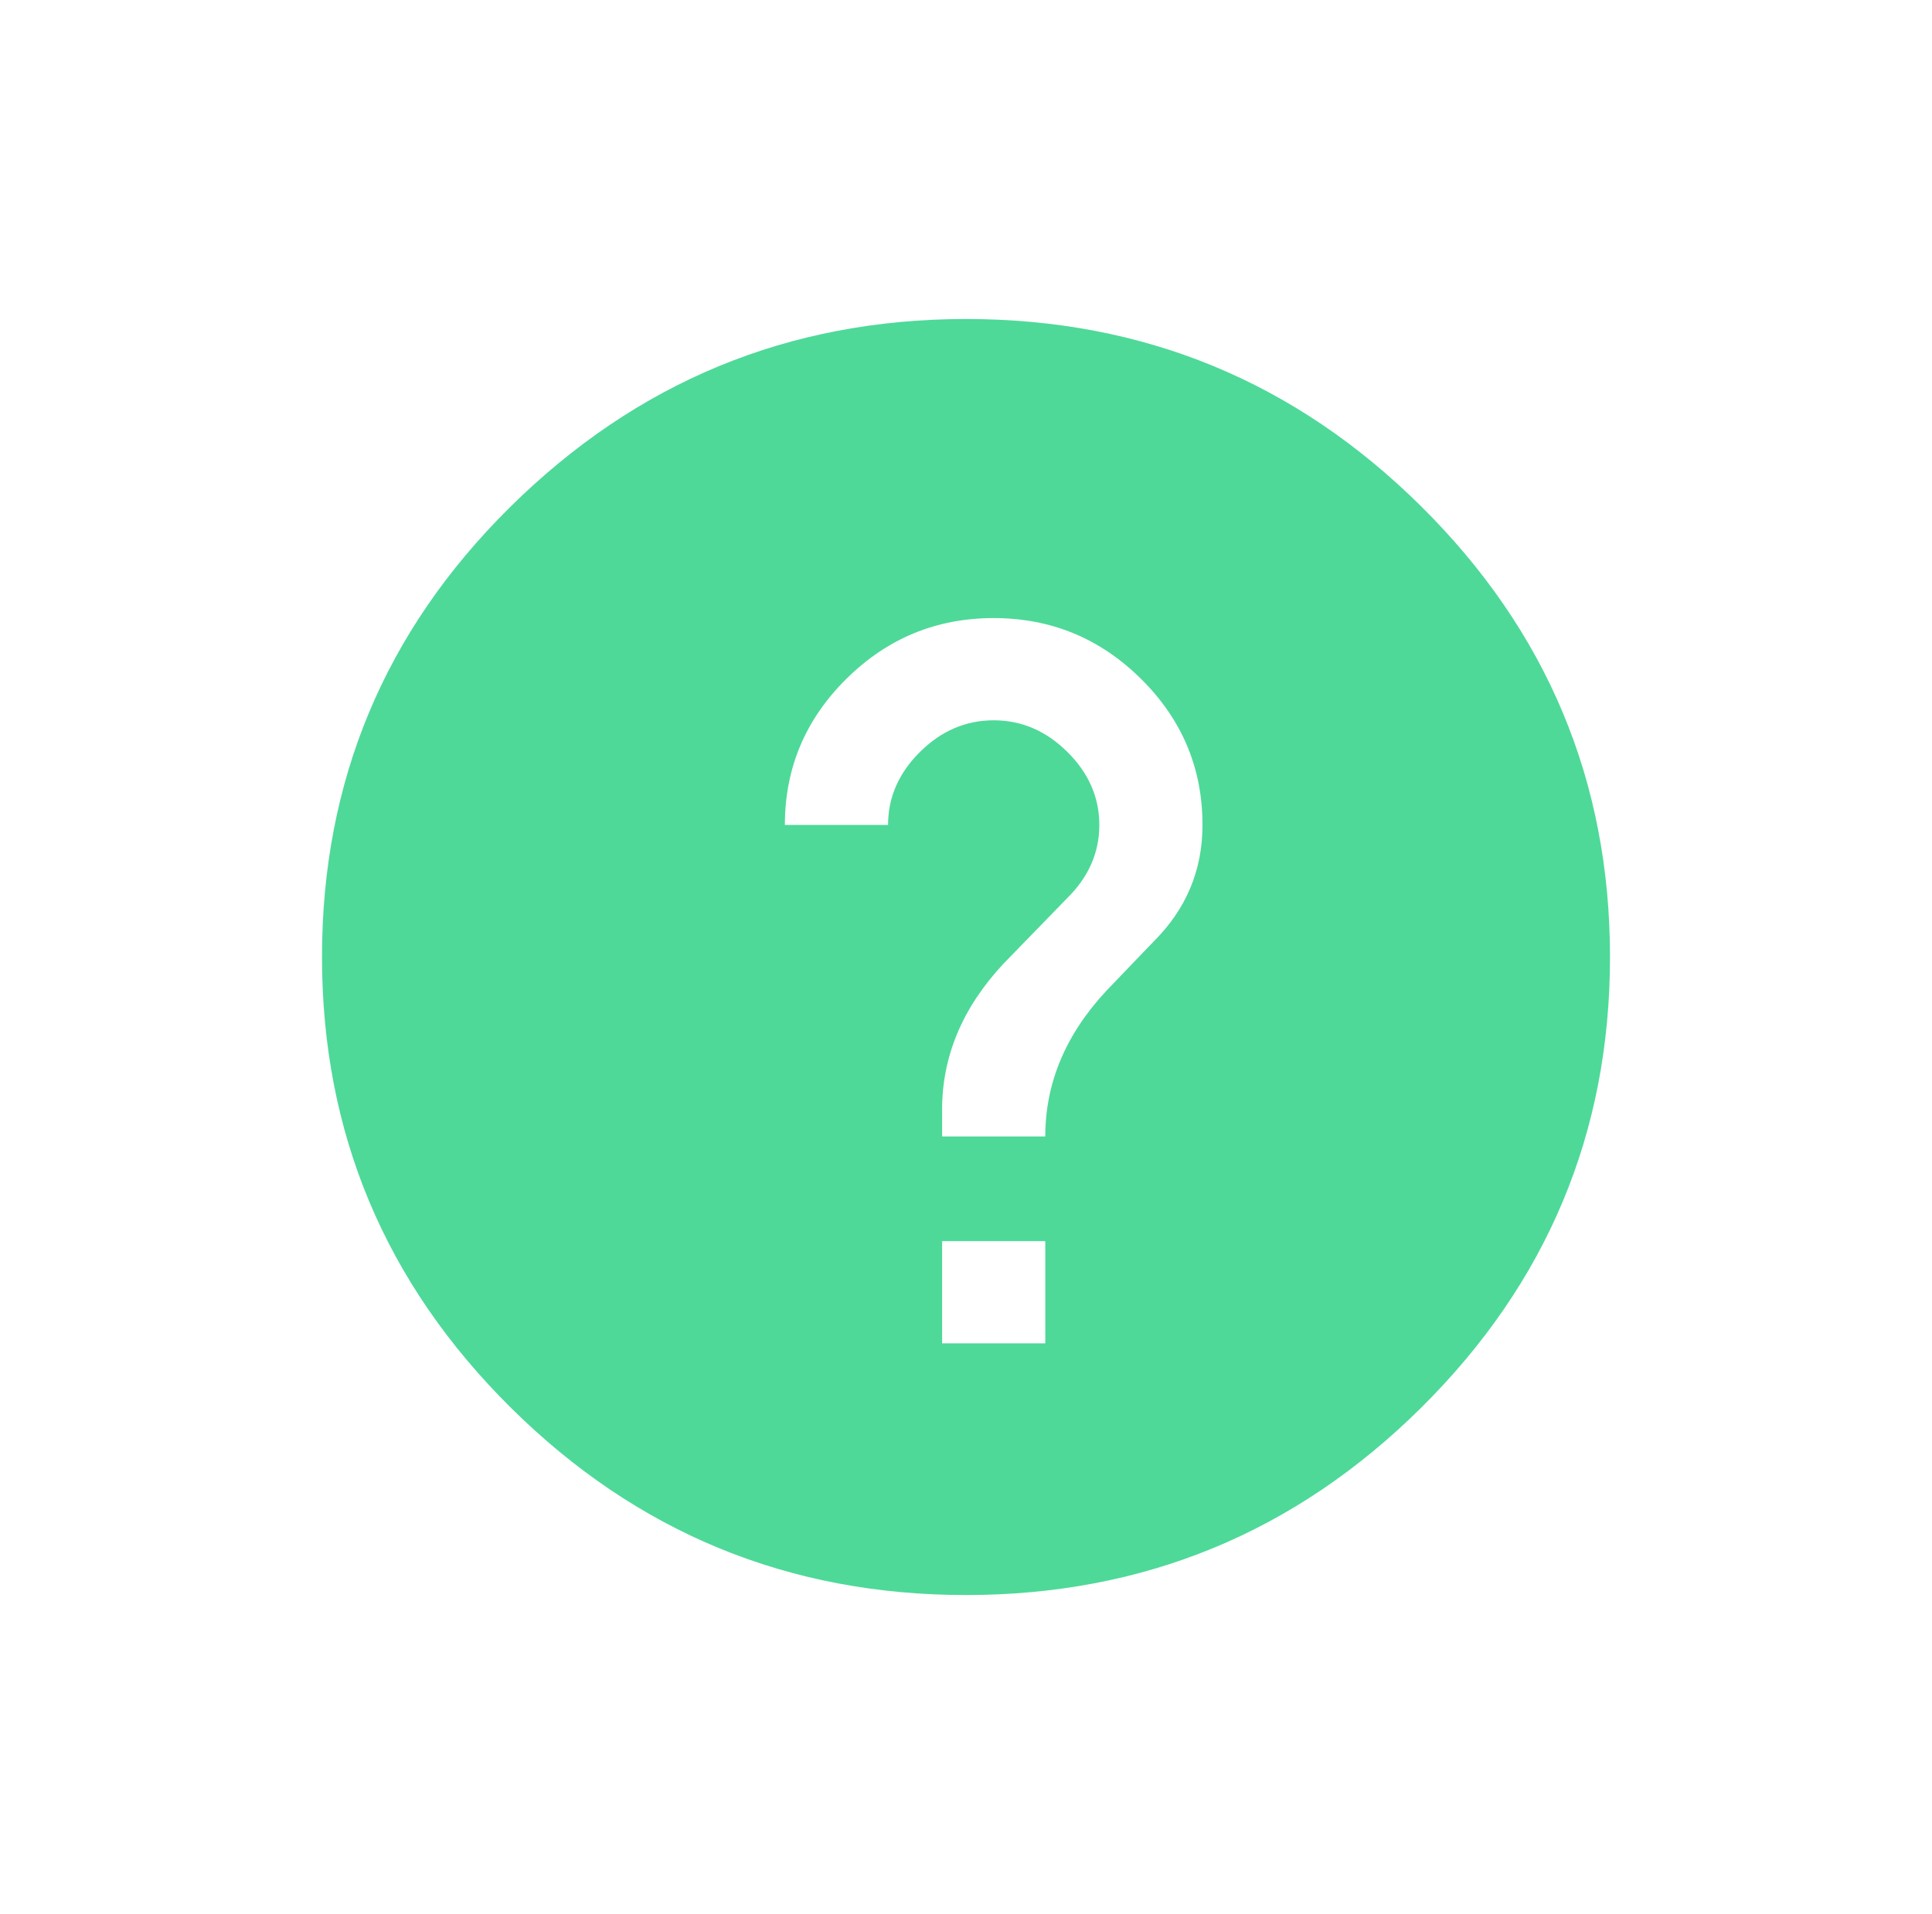 <svg xmlns="http://www.w3.org/2000/svg" width="108" height="107" fill="none" viewBox="0 0 108 107"><path fill="#4ED999" fill-rule="evenodd" d="M28.479 28.385C35.578 21.352 44.084 17.835 54 17.835C63.916 17.835 72.394 21.324 79.437 28.301C86.479 35.279 90 43.68 90 53.505C90 63.329 86.479 71.73 79.437 78.708C72.394 85.686 63.916 89.174 54 89.174C44.084 89.174 35.606 85.686 28.563 78.708C21.521 71.73 18 63.329 18 53.505C18 43.68 21.493 35.307 28.479 28.385ZM64.474 52.652C66.305 50.837 67.22 48.66 67.22 46.12C67.22 42.946 66.076 40.224 63.787 37.957C61.498 35.689 58.752 34.555 55.547 34.555C52.343 34.555 49.597 35.689 47.308 37.957C45.019 40.224 43.875 42.946 43.875 46.12H49.643C49.643 44.578 50.238 43.218 51.428 42.039C52.618 40.859 53.991 40.27 55.547 40.27C57.104 40.27 58.477 40.859 59.667 42.039C60.857 43.218 61.453 44.578 61.453 46.12C61.453 47.663 60.857 49.023 59.667 50.202L56.097 53.876C53.808 56.325 52.664 59.047 52.664 62.04V63.537H58.431C58.431 60.543 59.576 57.822 61.864 55.373L64.474 52.652ZM58.432 75.101V69.387H52.664V75.101H58.432Z" clip-rule="evenodd"/></svg>